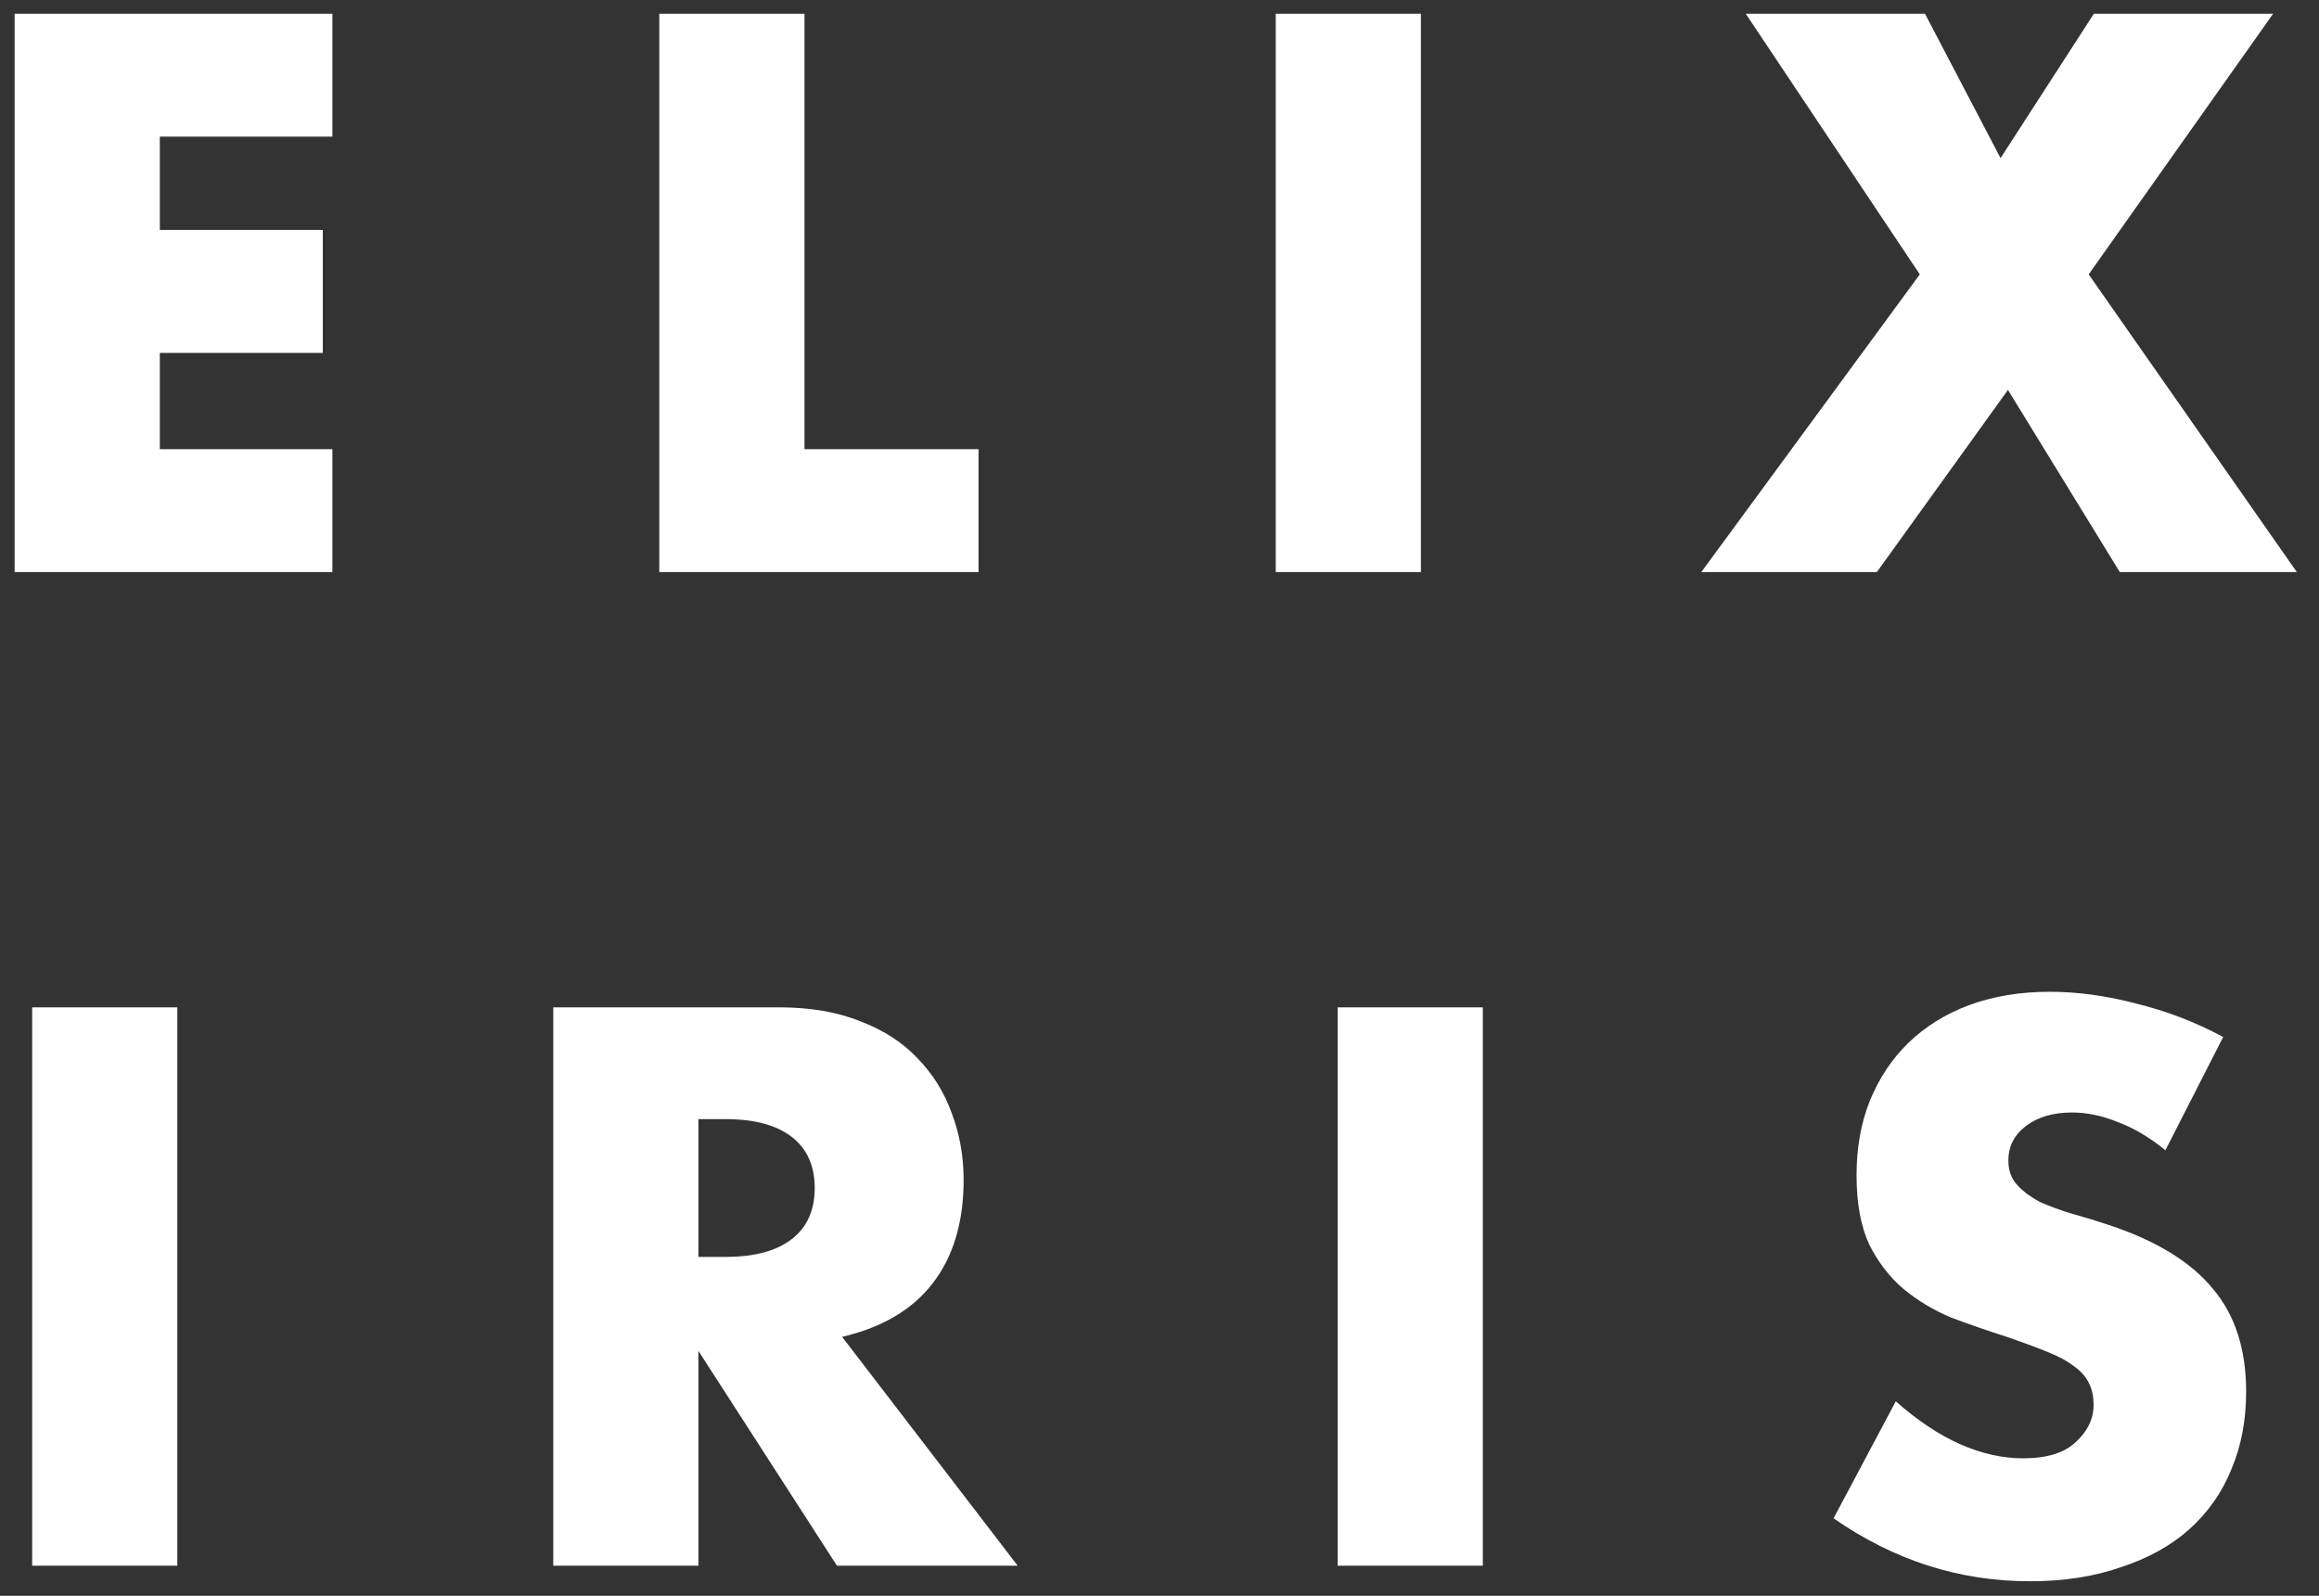 <svg width="77" height="53" viewBox="0 0 77 53" fill="none" xmlns="http://www.w3.org/2000/svg">
<rect x="0" y="0" width="77" height="53" fill="#333333" stroke="none"/>
<path d="M11.037 4.538H5.307V7.637H10.718V11.72H5.307V14.917H11.037V19H0.486V0.456H11.037V4.538ZM26.712 0.456V14.917H32.492V19H21.891V0.456H26.712ZM47.18 0.456V19H42.36V0.456H47.18ZM63.745 9.113L57.965 0.456H63.917L66.426 5.252L69.525 0.456H75.477L69.353 9.113L76.264 19H70.386L66.672 12.95L62.319 19H56.49L63.745 9.113ZM5.888 33.456V52H1.068V33.456H5.888ZM23.191 41.744H24.101C25.052 41.744 25.782 41.547 26.29 41.154C26.798 40.76 27.052 40.195 27.052 39.457C27.052 38.719 26.798 38.153 26.29 37.76C25.782 37.366 25.052 37.169 24.101 37.169H23.191V41.744ZM33.791 52H27.79L23.191 44.868V52H18.37V33.456H25.872C26.905 33.456 27.806 33.611 28.577 33.923C29.348 34.218 29.979 34.628 30.471 35.153C30.979 35.677 31.356 36.284 31.602 36.973C31.864 37.661 31.996 38.399 31.996 39.186C31.996 40.596 31.651 41.744 30.963 42.63C30.291 43.498 29.29 44.089 27.962 44.4L33.791 52ZM49.236 33.456V52H44.416V33.456H49.236ZM71.9 38.202C71.376 37.776 70.851 37.465 70.326 37.268C69.802 37.055 69.293 36.948 68.802 36.948C68.178 36.948 67.67 37.096 67.277 37.391C66.883 37.686 66.686 38.071 66.686 38.547C66.686 38.875 66.785 39.145 66.981 39.358C67.178 39.572 67.432 39.76 67.744 39.924C68.072 40.072 68.433 40.203 68.826 40.318C69.236 40.432 69.638 40.555 70.031 40.687C71.605 41.211 72.753 41.916 73.475 42.802C74.212 43.671 74.581 44.81 74.581 46.22C74.581 47.171 74.417 48.032 74.089 48.803C73.778 49.573 73.311 50.237 72.688 50.795C72.081 51.336 71.327 51.754 70.425 52.049C69.539 52.361 68.531 52.517 67.4 52.517C65.055 52.517 62.882 51.82 60.882 50.426L62.948 46.54C63.669 47.179 64.383 47.655 65.088 47.967C65.793 48.278 66.49 48.434 67.178 48.434C67.965 48.434 68.547 48.253 68.924 47.893C69.318 47.532 69.515 47.122 69.515 46.663C69.515 46.384 69.466 46.147 69.367 45.95C69.269 45.737 69.105 45.548 68.875 45.384C68.646 45.204 68.342 45.04 67.965 44.892C67.605 44.745 67.162 44.581 66.637 44.4C66.014 44.203 65.399 43.99 64.793 43.761C64.202 43.515 63.669 43.195 63.194 42.802C62.735 42.408 62.358 41.916 62.063 41.326C61.784 40.719 61.645 39.957 61.645 39.039C61.645 38.12 61.792 37.292 62.087 36.555C62.399 35.8 62.825 35.161 63.366 34.636C63.924 34.095 64.596 33.677 65.383 33.382C66.186 33.087 67.08 32.939 68.064 32.939C68.982 32.939 69.941 33.07 70.941 33.333C71.941 33.579 72.901 33.948 73.819 34.44L71.9 38.202Z" fill="white"/>
</svg>
